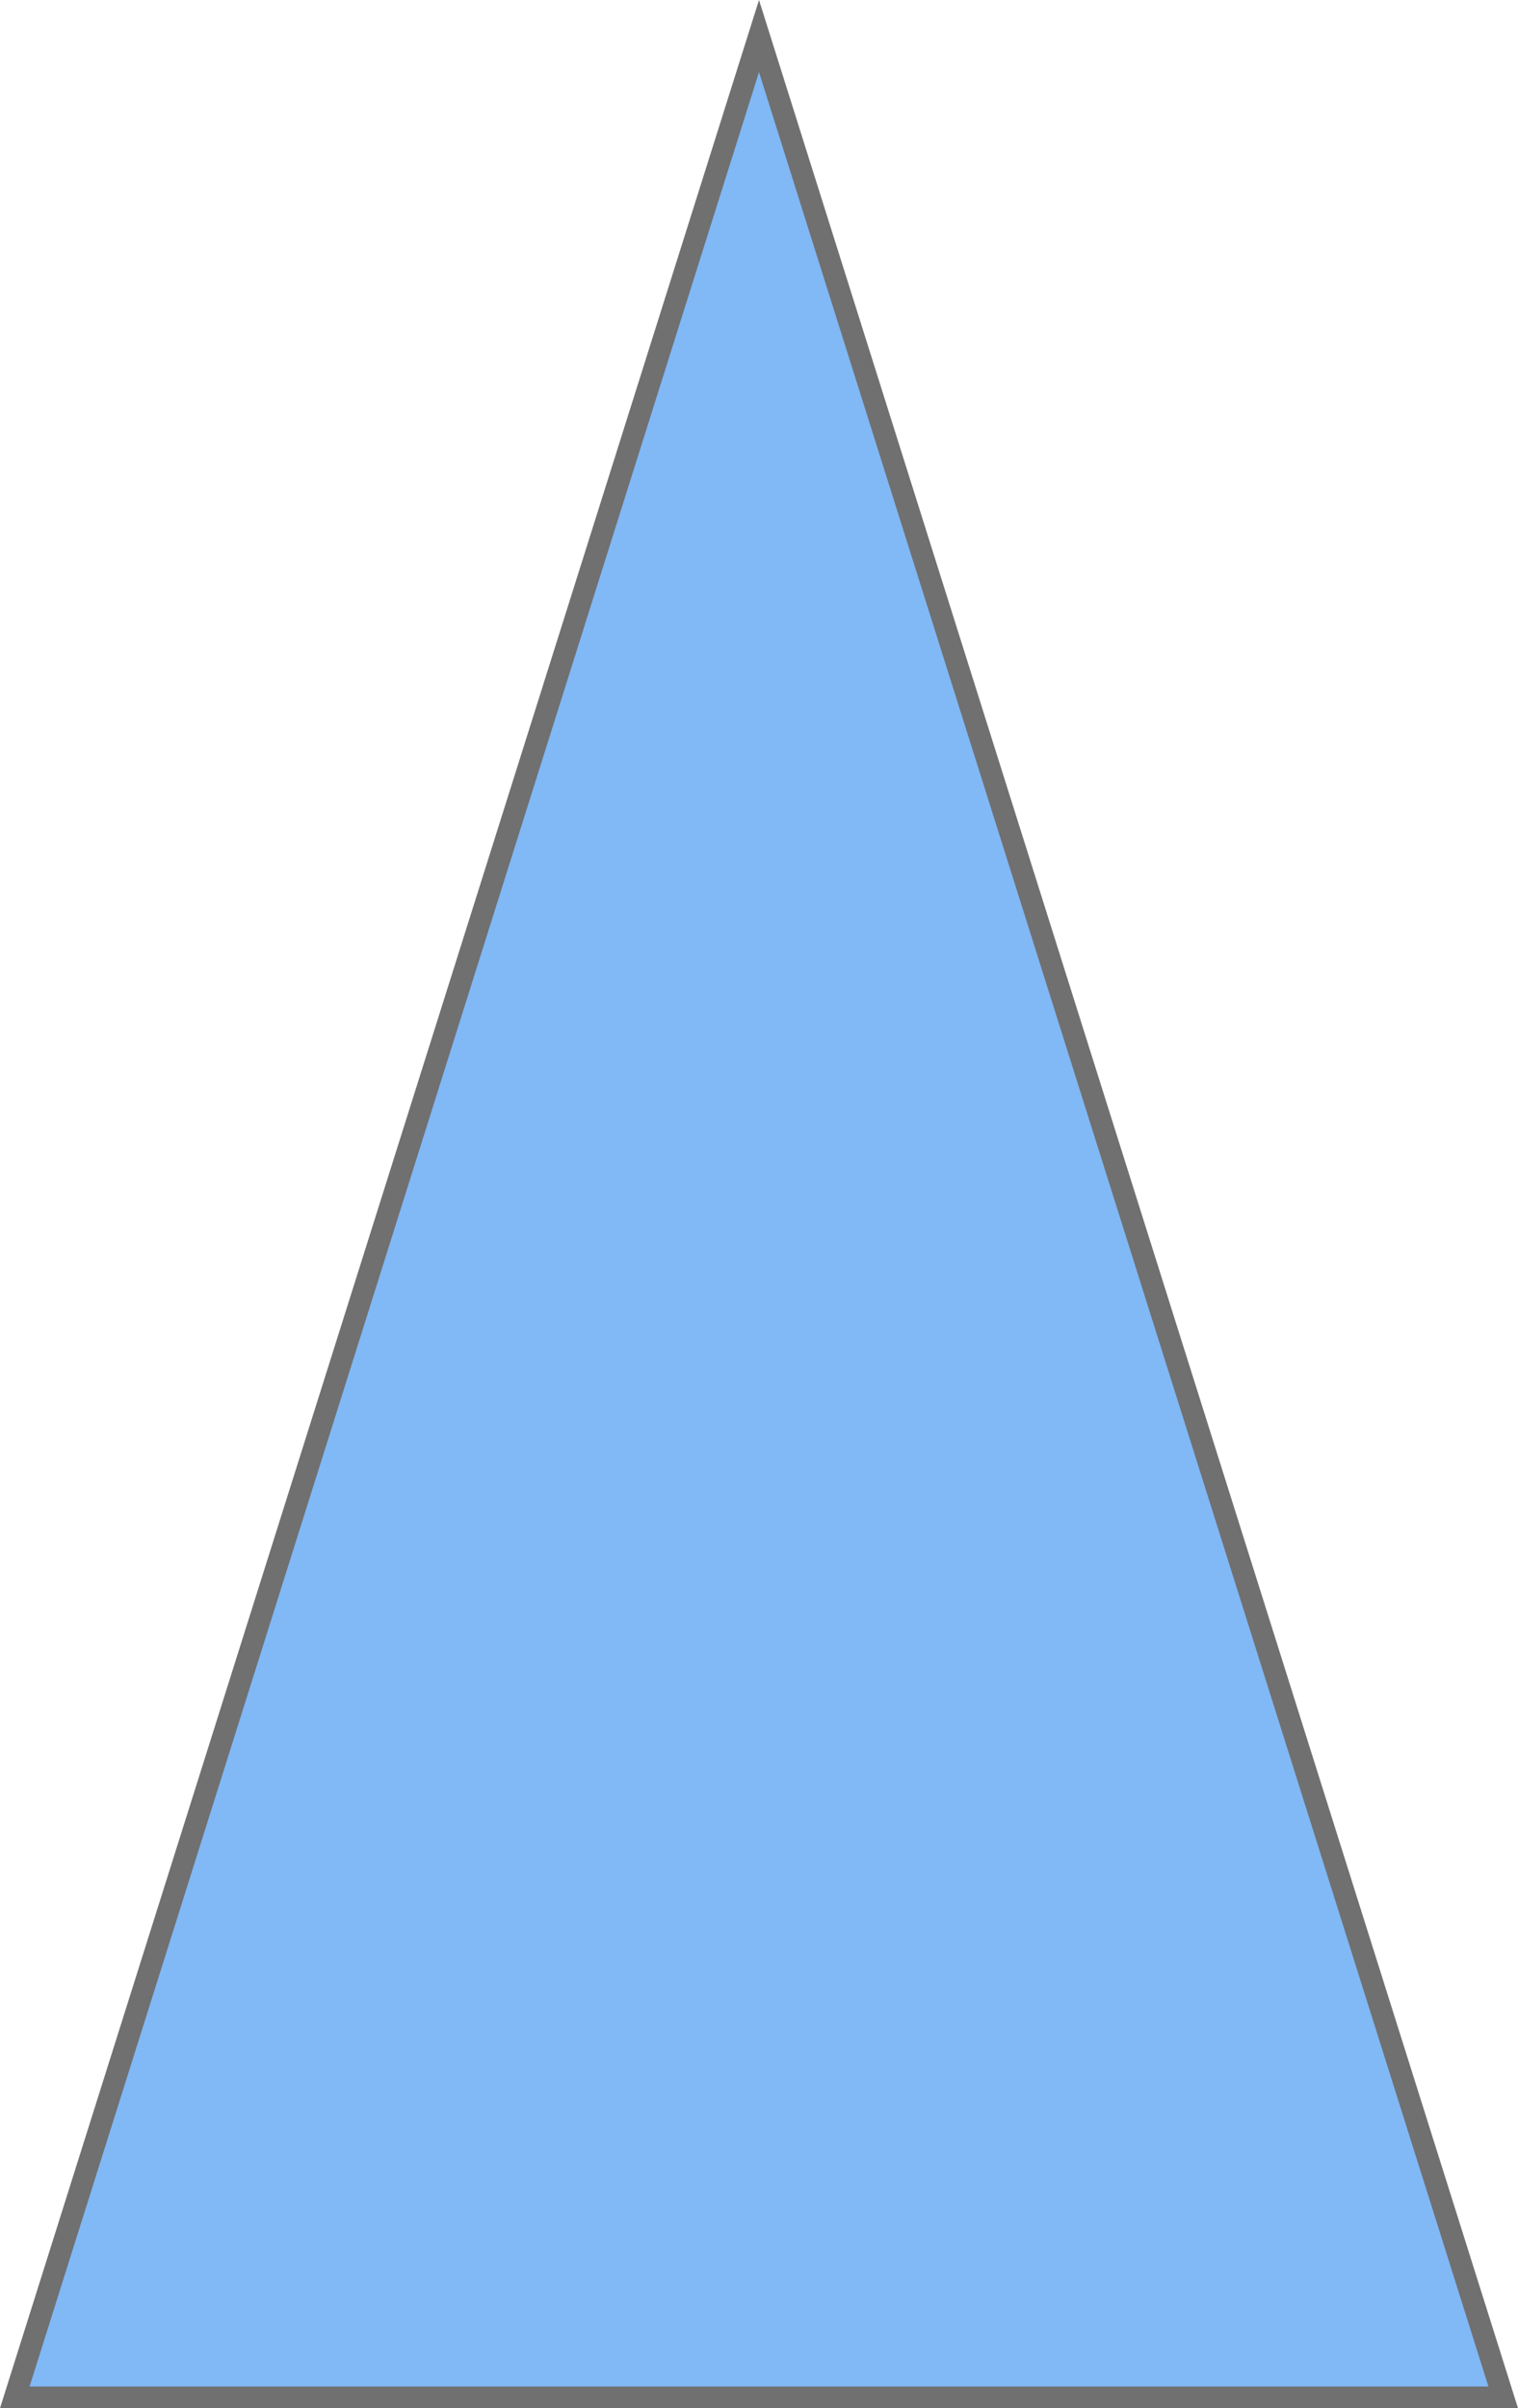 <svg xmlns="http://www.w3.org/2000/svg" width="70" height="111" viewBox="0 0 70 111">
  <g id="Polygon_4" data-name="Polygon 4" fill="#81b8f6">
    <path d="M 69.318 110.5 L 0.682 110.5 L 35 1.663 L 69.318 110.5 Z" stroke="none"/>
    <path d="M 35 3.325 L 1.364 110 L 68.636 110 L 35 3.325 M 35 0 L 70 111 L 0 111 L 35 0 Z" stroke="none" fill="#707070"/>
  </g>
</svg>
